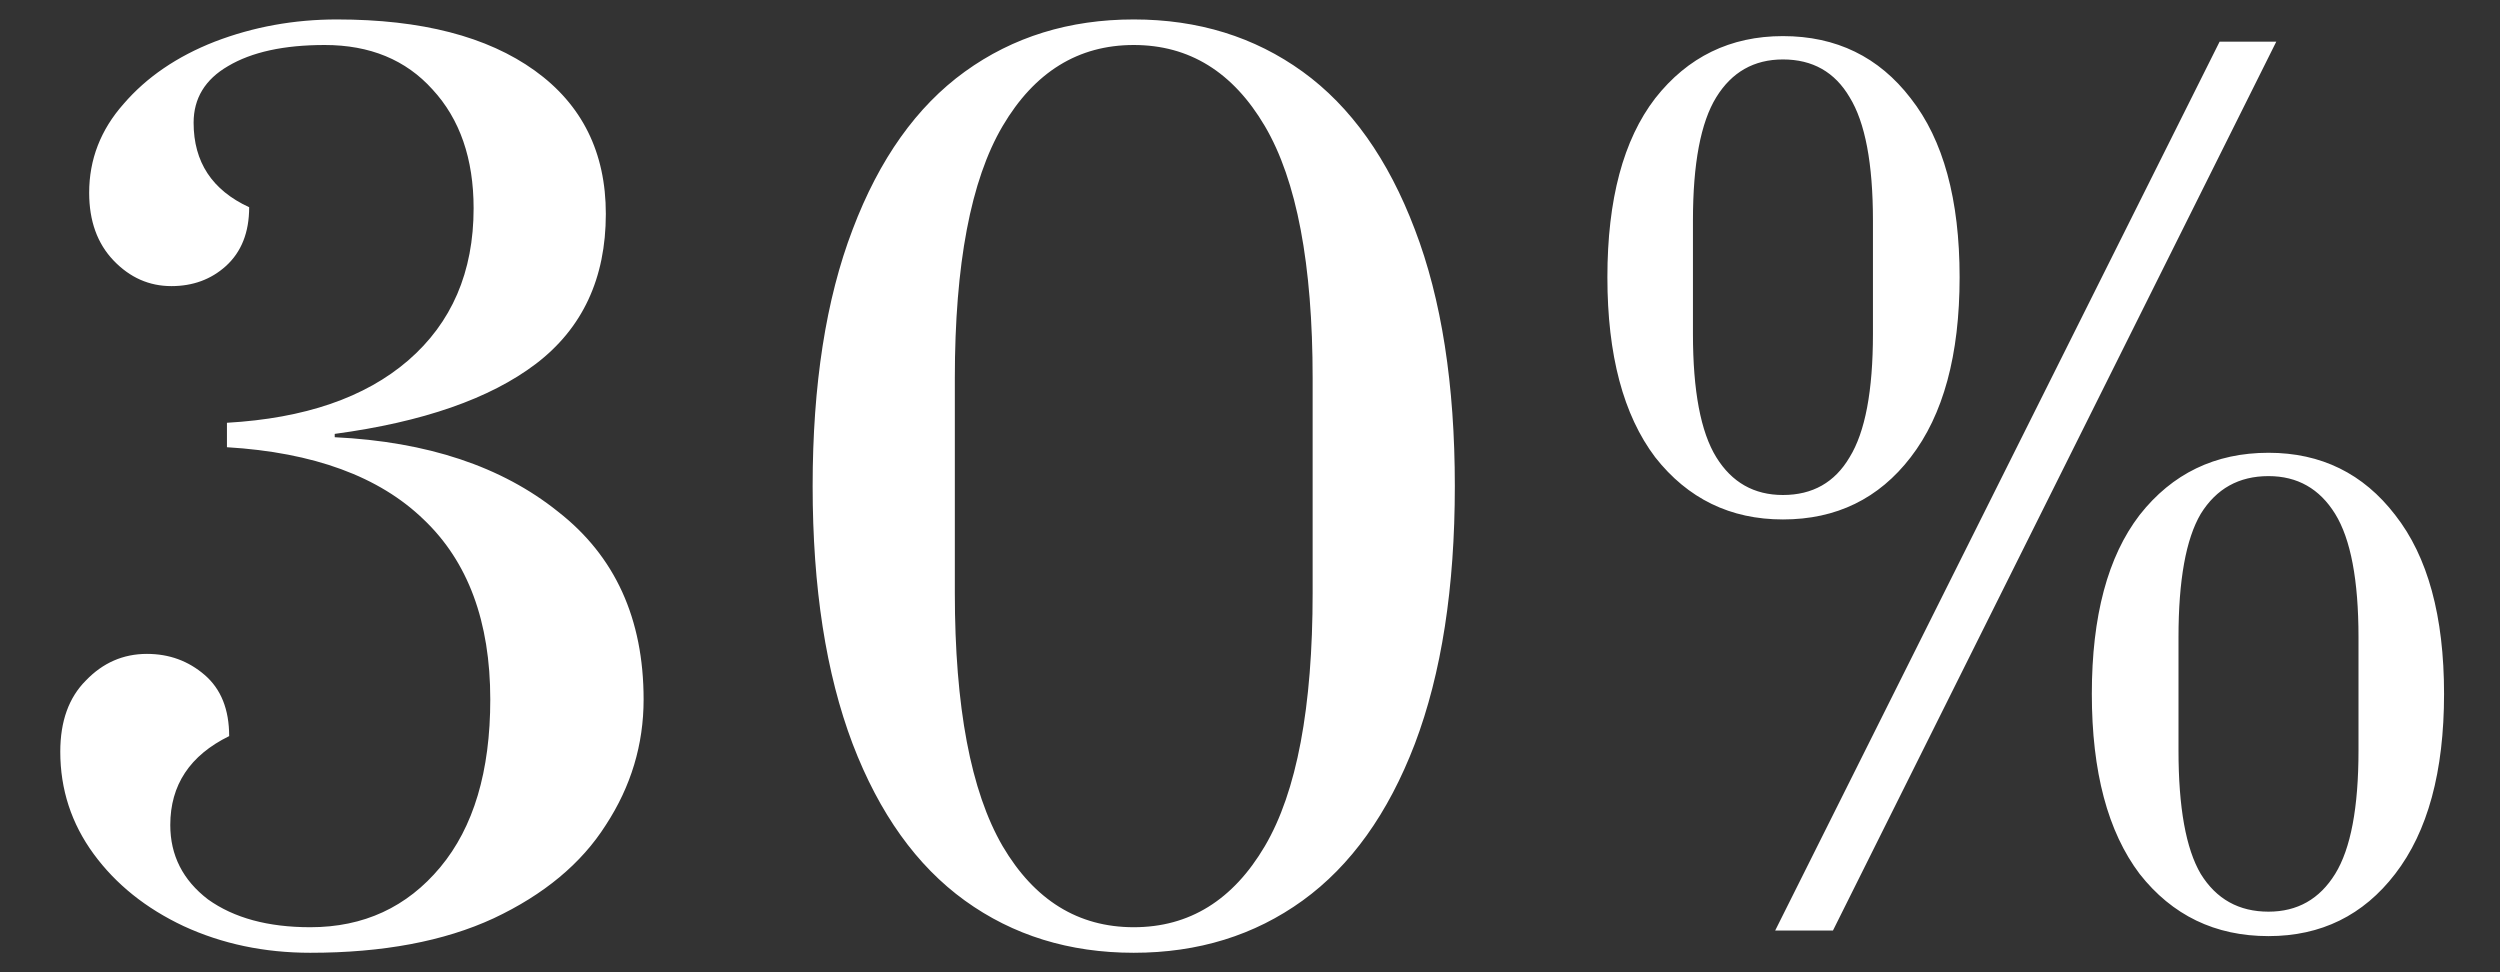 <svg width="90" height="35" viewBox="0 0 90 35" fill="none" xmlns="http://www.w3.org/2000/svg">
<rect x="0" y="0" width="90" height="35" fill="#333333" stroke="none"/>
<path d="M11.17 34.3C9.517 34.3 7.997 33.98 6.61 33.34C5.25 32.7 4.17 31.833 3.37 30.74C2.57 29.647 2.17 28.42 2.17 27.06C2.17 25.967 2.477 25.113 3.09 24.5C3.703 23.86 4.437 23.54 5.29 23.54C6.09 23.54 6.783 23.793 7.37 24.3C7.957 24.807 8.25 25.54 8.25 26.5C6.837 27.193 6.13 28.26 6.13 29.7C6.13 30.793 6.583 31.687 7.49 32.38C8.423 33.047 9.65 33.38 11.17 33.38C13.09 33.38 14.65 32.66 15.85 31.22C17.05 29.78 17.65 27.767 17.65 25.18C17.65 22.38 16.85 20.22 15.25 18.7C13.65 17.153 11.29 16.287 8.17 16.1V15.22C10.97 15.06 13.143 14.313 14.69 12.98C16.263 11.62 17.05 9.793 17.05 7.5C17.05 5.713 16.556 4.287 15.57 3.22C14.61 2.153 13.316 1.62 11.69 1.62C10.223 1.62 9.063 1.873 8.21 2.38C7.383 2.86 6.97 3.54 6.97 4.42C6.97 5.833 7.637 6.847 8.97 7.46C8.97 8.367 8.69 9.073 8.13 9.58C7.597 10.06 6.943 10.3 6.17 10.3C5.37 10.3 4.677 9.993 4.09 9.38C3.503 8.767 3.21 7.953 3.21 6.94C3.21 5.74 3.623 4.673 4.45 3.74C5.277 2.78 6.37 2.033 7.73 1.5C9.117 0.967 10.583 0.7 12.13 0.7C15.17 0.7 17.543 1.313 19.25 2.54C20.956 3.767 21.81 5.487 21.81 7.7C21.81 10.02 20.97 11.82 19.29 13.1C17.637 14.353 15.223 15.193 12.05 15.62V15.74C15.383 15.9 18.063 16.793 20.09 18.42C22.143 20.02 23.17 22.273 23.17 25.18C23.17 26.807 22.716 28.313 21.81 29.7C20.93 31.087 19.583 32.207 17.77 33.06C15.983 33.887 13.783 34.3 11.17 34.3ZM40.815 34.3C38.495 34.3 36.468 33.673 34.734 32.42C33.001 31.167 31.654 29.287 30.695 26.78C29.735 24.247 29.255 21.153 29.255 17.5C29.255 13.847 29.735 10.767 30.695 8.26C31.654 5.727 33.001 3.833 34.734 2.58C36.468 1.327 38.495 0.7 40.815 0.7C43.135 0.7 45.161 1.327 46.895 2.58C48.628 3.833 49.974 5.727 50.934 8.26C51.895 10.767 52.374 13.847 52.374 17.5C52.374 21.153 51.895 24.247 50.934 26.78C49.974 29.287 48.628 31.167 46.895 32.42C45.161 33.673 43.135 34.3 40.815 34.3ZM40.815 33.38C42.815 33.38 44.388 32.407 45.535 30.46C46.681 28.513 47.255 25.473 47.255 21.34V13.62C47.255 9.513 46.681 6.487 45.535 4.54C44.388 2.593 42.815 1.62 40.815 1.62C38.815 1.62 37.241 2.593 36.094 4.54C34.948 6.487 34.374 9.513 34.374 13.62V21.34C34.374 25.447 34.948 28.487 36.094 30.46C37.241 32.407 38.815 33.38 40.815 33.38ZM64.186 18.7C62.293 18.7 60.759 17.953 59.586 16.46C58.439 14.94 57.866 12.78 57.866 9.98C57.866 7.18 58.439 5.033 59.586 3.54C60.759 2.047 62.293 1.3 64.186 1.3C66.106 1.3 67.639 2.047 68.786 3.54C69.959 5.033 70.546 7.18 70.546 9.98C70.546 12.78 69.959 14.94 68.786 16.46C67.639 17.953 66.106 18.7 64.186 18.7ZM63.906 33.5L79.906 1.5H81.946L65.986 33.5H63.906ZM64.186 17.82C65.253 17.82 66.053 17.367 66.586 16.46C67.146 15.553 67.426 14.073 67.426 12.02V7.94C67.426 5.887 67.146 4.407 66.586 3.5C66.053 2.593 65.253 2.14 64.186 2.14C63.146 2.14 62.346 2.593 61.786 3.5C61.226 4.407 60.946 5.887 60.946 7.94V12.02C60.946 14.073 61.226 15.553 61.786 16.46C62.346 17.367 63.146 17.82 64.186 17.82ZM81.666 33.7C79.746 33.7 78.199 32.953 77.026 31.46C75.879 29.94 75.306 27.78 75.306 24.98C75.306 22.18 75.879 20.033 77.026 18.54C78.199 17.047 79.746 16.3 81.666 16.3C83.559 16.3 85.079 17.047 86.226 18.54C87.399 20.033 87.986 22.18 87.986 24.98C87.986 27.78 87.399 29.94 86.226 31.46C85.079 32.953 83.559 33.7 81.666 33.7ZM81.666 32.82C82.706 32.82 83.506 32.367 84.066 31.46C84.626 30.553 84.906 29.073 84.906 27.02V22.94C84.906 20.887 84.626 19.407 84.066 18.5C83.506 17.593 82.706 17.14 81.666 17.14C80.599 17.14 79.786 17.593 79.226 18.5C78.693 19.407 78.426 20.887 78.426 22.94V27.02C78.426 29.073 78.693 30.553 79.226 31.46C79.786 32.367 80.599 32.82 81.666 32.82Z" fill="white"/>
</svg>

